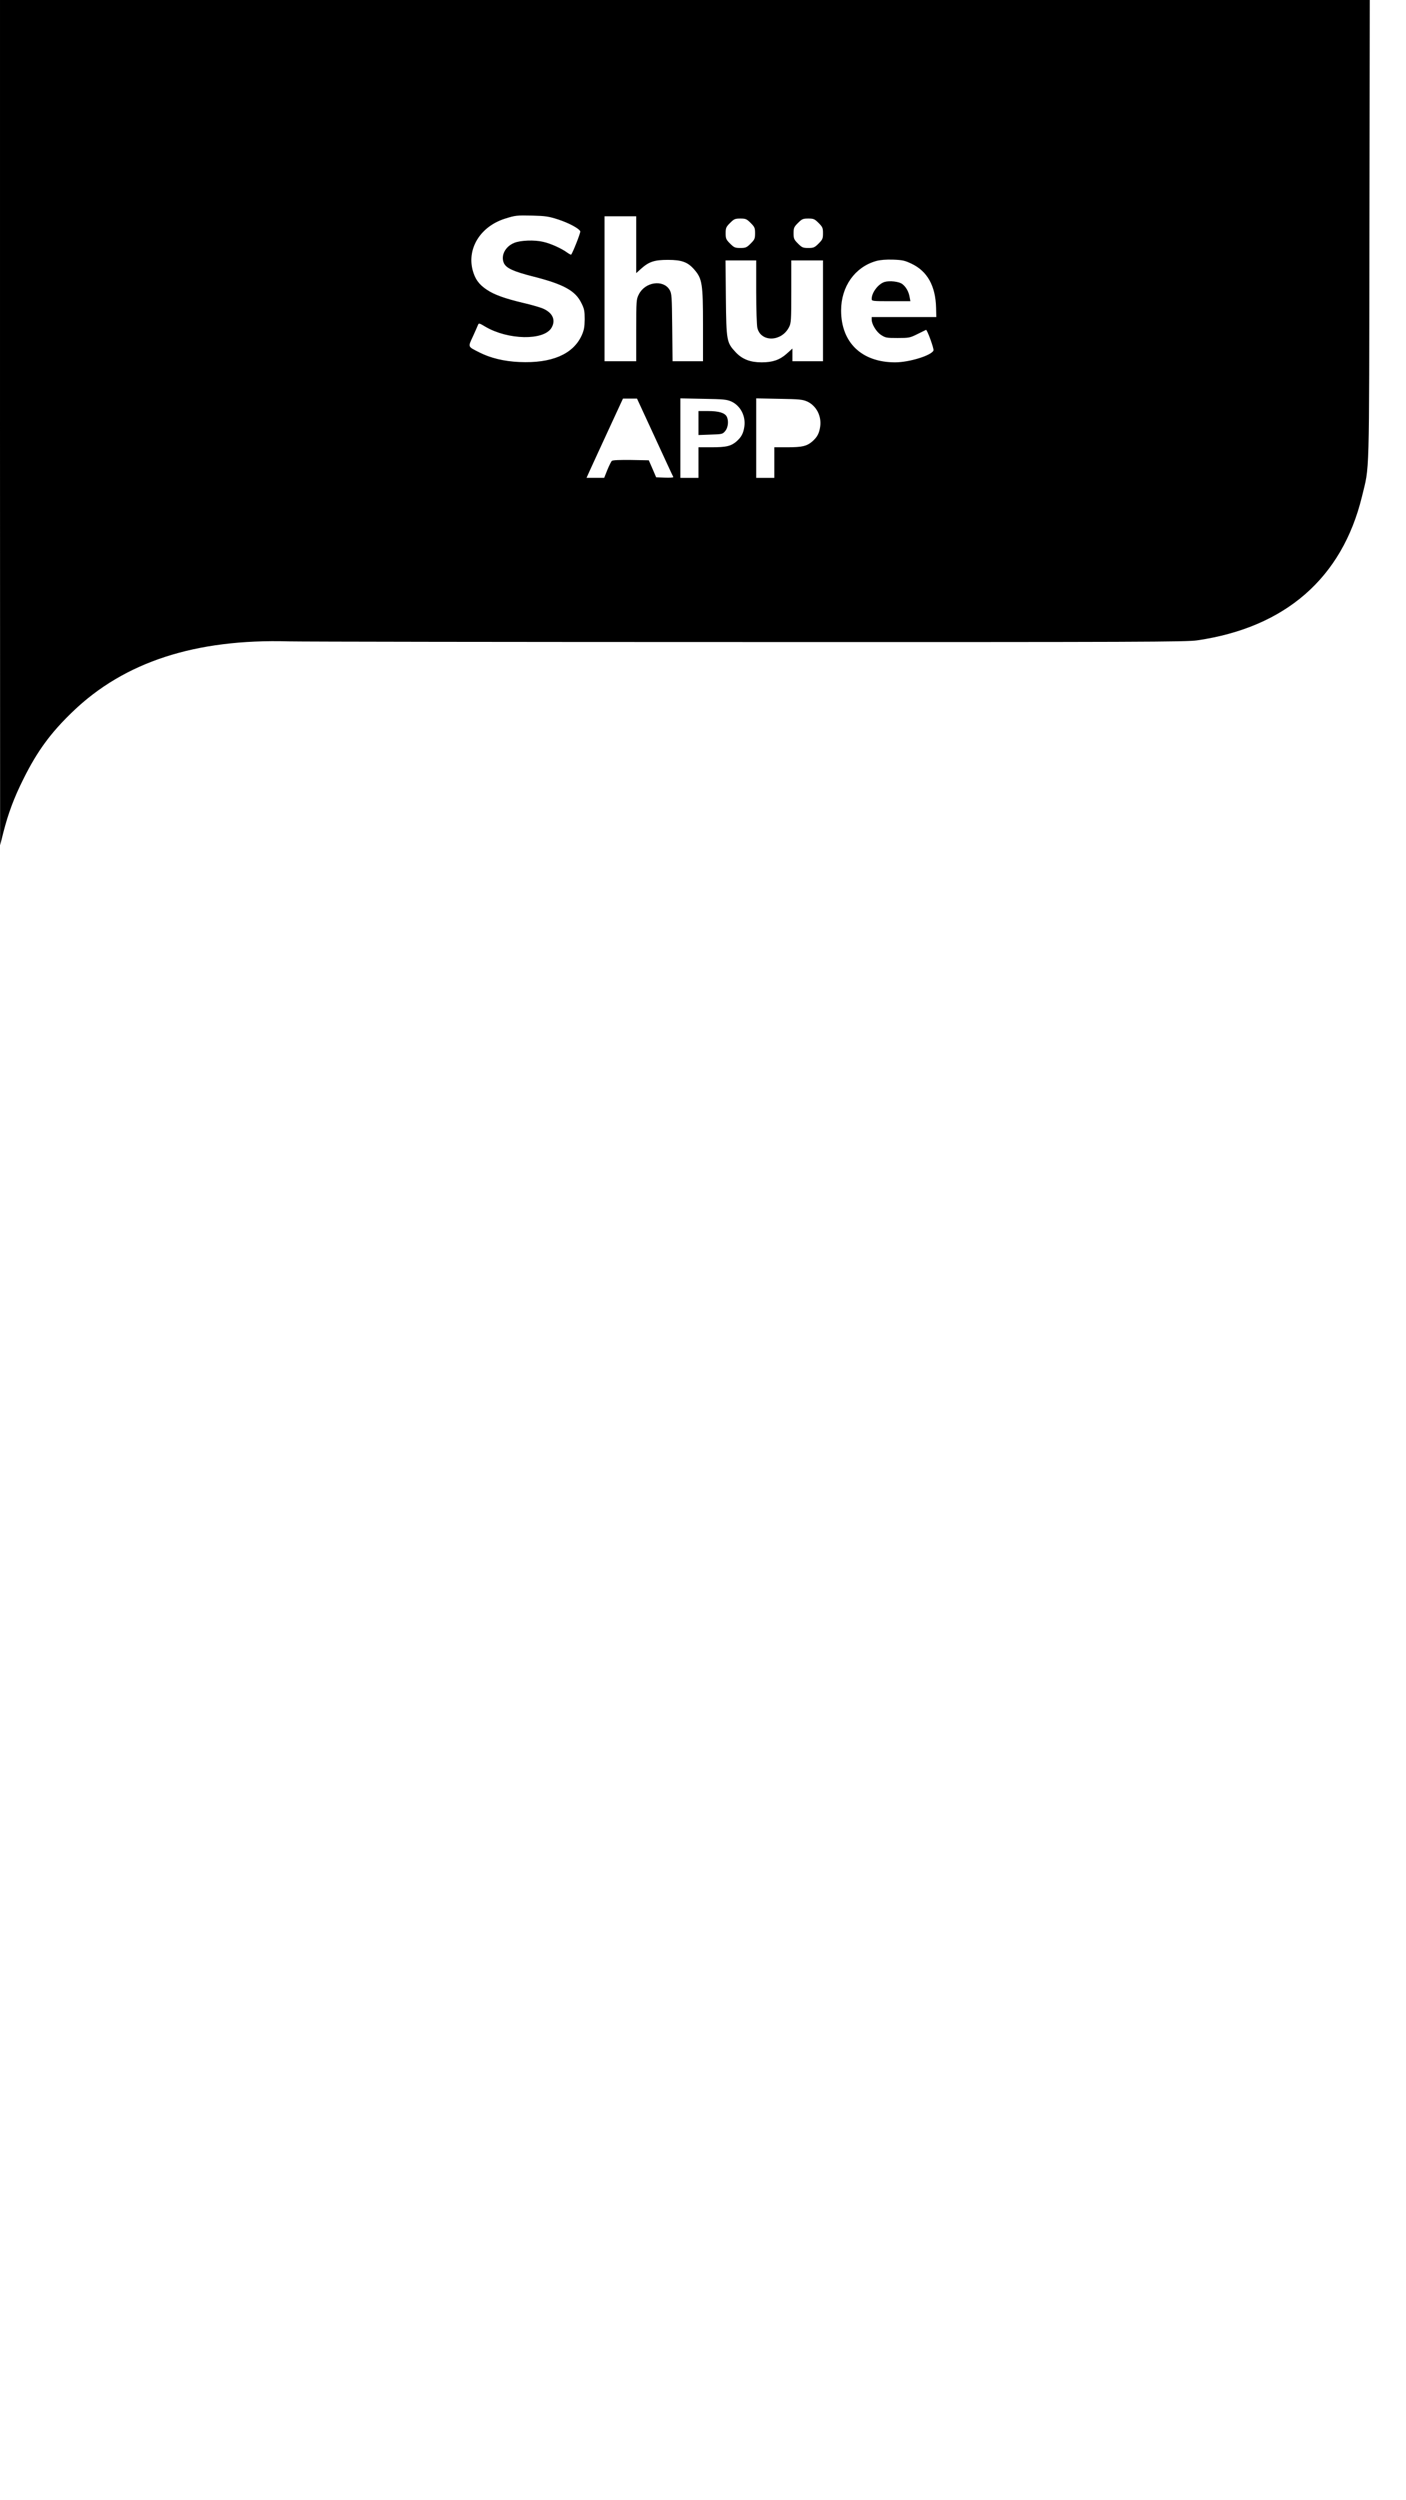 <svg xmlns="http://www.w3.org/2000/svg" version="1.0" viewBox="0 0 1242 2208" preserveAspectRatio="xMidYMid meet">
    <g transform="translate(0,2208) scale(0.1,-0.1)" fill="#000000" stroke="none">
        <path d="M0 18348 l1 -3733 29 115 c43 168 94 305 176 469 122 246 241 409 436 596 457 440 1085 644 1908 621 129 -3 1963 -6 4076 -6 3464 -1 3851 1 3950 15 779 114 1280 551 1455 1270 68 282 63 107 66 2353 l3 2032 -6050 0 -6050 0 0 -3732z m4930 1794 c95 -31 186 -80 196 -105 4 -11 -67 -191 -81 -206 -2 -2 -17 6 -34 18 -52 38 -148 81 -212 95 -79 19 -200 14 -257 -9 -78 -32 -119 -110 -92 -176 19 -46 83 -76 256 -120 273 -69 377 -126 430 -236 25 -50 29 -69 29 -143 -1 -70 -6 -95 -27 -143 -77 -167 -267 -247 -551 -234 -135 6 -255 35 -355 86 -102 52 -99 44 -54 141 21 47 42 93 45 102 6 16 13 14 64 -17 201 -118 515 -124 584 -11 43 71 9 140 -87 176 -31 11 -104 32 -162 45 -160 38 -256 72 -321 116 -71 47 -105 95 -126 174 -50 194 71 386 286 454 92 29 101 30 244 27 113 -3 142 -7 225 -34z m690 -223 l0 -251 41 37 c71 64 119 80 239 80 124 0 177 -20 235 -88 68 -79 75 -126 75 -488 l0 -319 -134 0 -135 0 -3 298 c-3 278 -4 299 -23 332 -56 94 -217 71 -272 -40 -22 -43 -23 -54 -23 -317 l0 -273 -140 0 -140 0 0 640 0 640 140 0 140 0 0 -251z m1011 192 c35 -35 39 -44 39 -91 0 -47 -4 -56 -39 -91 -35 -35 -44 -39 -91 -39 -47 0 -56 4 -91 39 -35 35 -39 44 -39 91 0 47 4 56 39 91 35 35 44 39 91 39 47 0 56 -4 91 -39z m600 0 c35 -35 39 -44 39 -91 0 -47 -4 -56 -39 -91 -35 -35 -44 -39 -91 -39 -47 0 -56 4 -91 39 -35 35 -39 44 -39 91 0 47 4 56 39 91 35 35 44 39 91 39 47 0 56 -4 91 -39z m821 -360 c140 -66 212 -196 217 -389 l2 -82 -285 0 -286 0 0 -22 c0 -41 41 -109 83 -136 38 -25 48 -27 146 -27 101 0 110 2 176 35 39 19 72 35 75 37 9 5 72 -167 66 -182 -17 -44 -214 -105 -340 -105 -295 1 -476 175 -476 458 0 212 122 384 310 437 37 10 86 14 150 12 82 -3 104 -8 162 -36z m-1372 -248 c0 -153 5 -296 10 -318 30 -129 214 -125 280 6 18 35 20 60 20 314 l0 275 140 0 140 0 0 -445 0 -445 -135 0 -135 0 0 56 0 56 -51 -46 c-61 -54 -123 -76 -221 -76 -101 0 -172 28 -229 89 -80 86 -83 98 -87 479 l-3 332 135 0 136 0 0 -277z m-895 -1285 c87 -189 160 -347 163 -351 2 -4 -31 -7 -74 -5 l-78 3 -32 75 -33 75 -157 3 c-95 1 -161 -1 -169 -8 -6 -5 -24 -41 -40 -80 l-28 -70 -78 0 -78 0 33 73 c18 39 90 197 161 350 l128 277 62 0 62 0 158 -342z m676 316 c81 -38 128 -129 114 -223 -9 -59 -26 -91 -69 -129 -48 -42 -91 -52 -223 -52 l-113 0 0 -135 0 -135 -80 0 -80 0 0 351 0 351 203 -4 c180 -3 207 -6 248 -24z m670 0 c81 -38 128 -129 114 -223 -9 -59 -26 -91 -69 -129 -48 -42 -91 -52 -223 -52 l-113 0 0 -135 0 -135 -80 0 -80 0 0 351 0 351 203 -4 c180 -3 207 -6 248 -24z"/>
        <path d="M7814 19590 c-56 -17 -114 -94 -114 -150 0 -19 6 -20 171 -20 l171 0 -7 38 c-8 47 -33 90 -65 114 -30 22 -112 31 -156 18z"/>

        <path d="M6170 18344 l0 -106 106 4 c102 3 107 4 130 31 26 31 33 92 13 129 -17 32 -71 48 -164 48 l-85 0 0 -106z"/>
    </g>
</svg>
